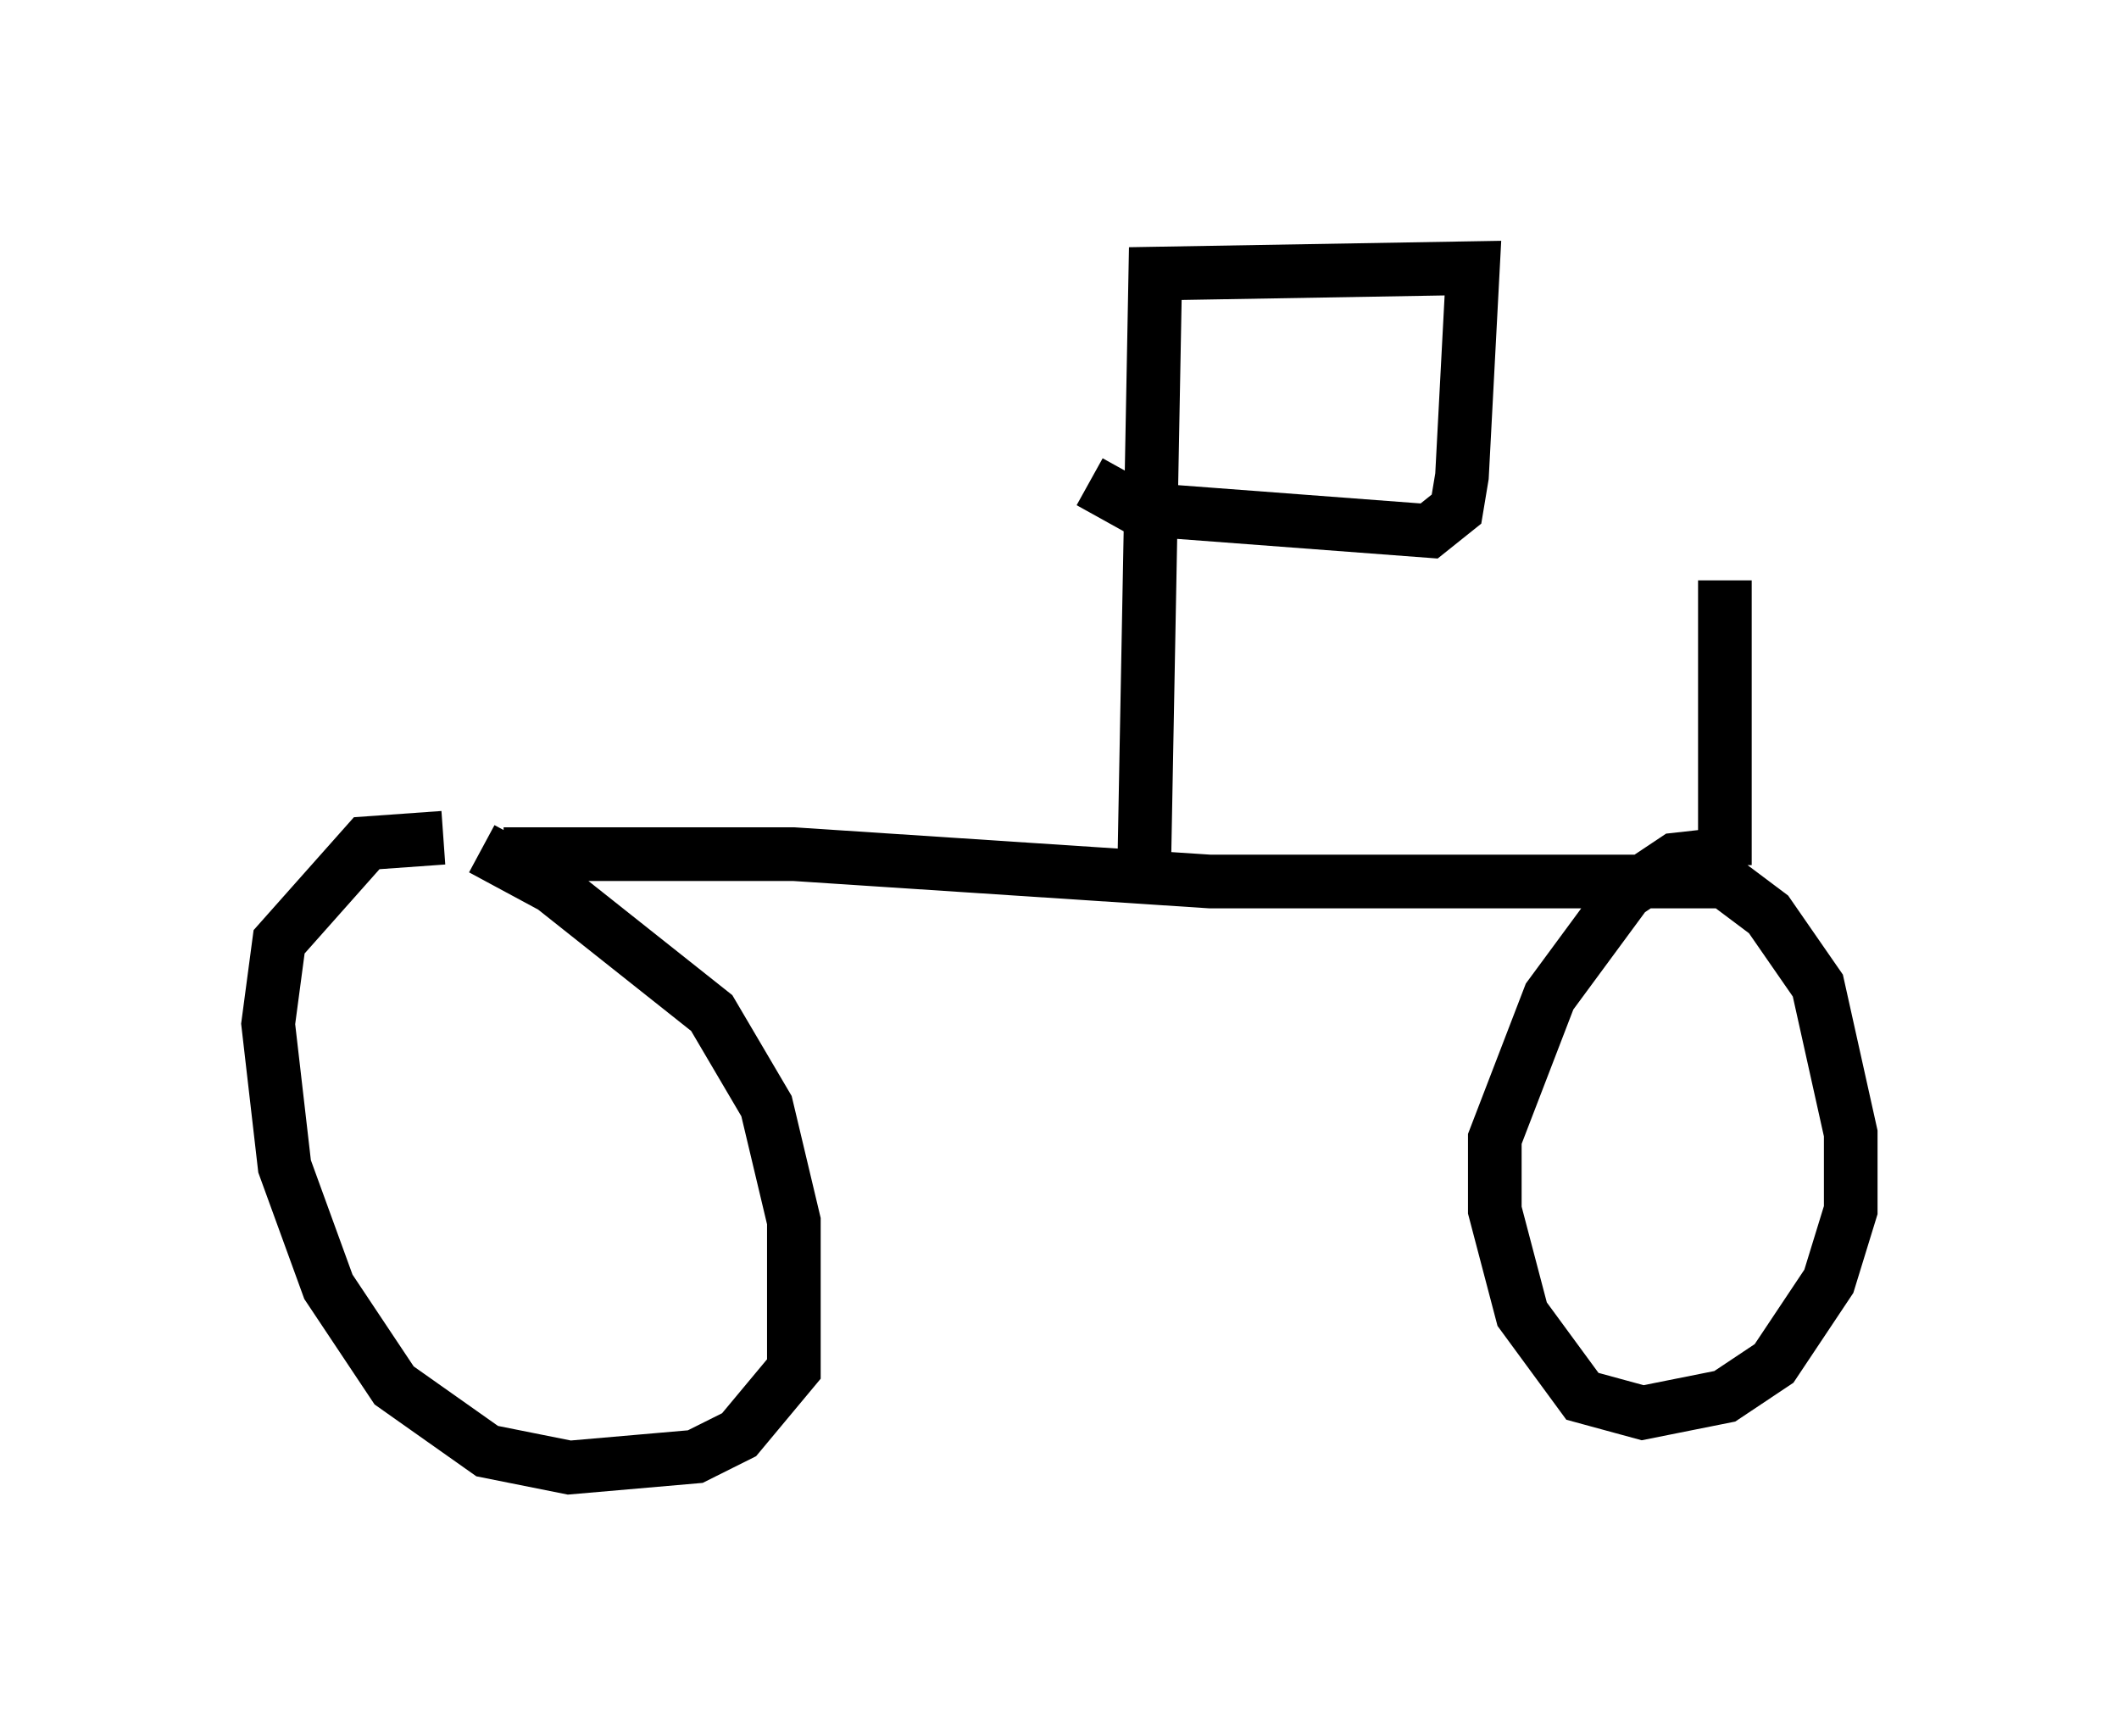 <?xml version="1.0" encoding="utf-8" ?>
<svg baseProfile="full" height="32.356" version="1.1" width="39.502" xmlns="http://www.w3.org/2000/svg" xmlns:ev="http://www.w3.org/2001/xml-events" xmlns:xlink="http://www.w3.org/1999/xlink"><defs /><rect fill="white" height="32.356" width="39.502" x="0" y="0" /><path d="M6.225, 15.413 m2.756, 0.408 l1.327, 0.715 2.96, 2.348 l1.021, 1.735 0.51, 2.144 l0.0, 2.756 -1.021, 1.225 l-0.817, 0.408 -2.348, 0.204 l-1.531, -0.306 -1.735, -1.225 l-1.225, -1.838 -0.817, -2.246 l-0.306, -2.654 0.204, -1.531 l1.633, -1.838 1.429, -0.102 m1.123, 0.306 l5.41, 0.0 7.758, 0.51 l10.004, 0.0 m-1.429, -0.306 l0.613, 0.0 1.225, 0.919 l0.919, 1.327 0.613, 2.756 l0.0, 1.429 -0.408, 1.327 l-1.021, 1.531 -0.919, 0.613 l-1.531, 0.306 -1.123, -0.306 l-1.123, -1.531 -0.51, -1.94 l0.0, -1.327 1.021, -2.654 l1.429, -1.94 0.919, -0.613 l0.919, -0.102 m-10.821, 0.102 l0.204, -10.923 5.921, -0.102 l-0.204, 3.879 -0.102, 0.613 l-0.51, 0.408 -5.41, -0.408 l-0.919, -0.51 m11.842, 7.146 l0.0, -5.308 " fill="none" stroke="black" stroke-width="1" /></svg>